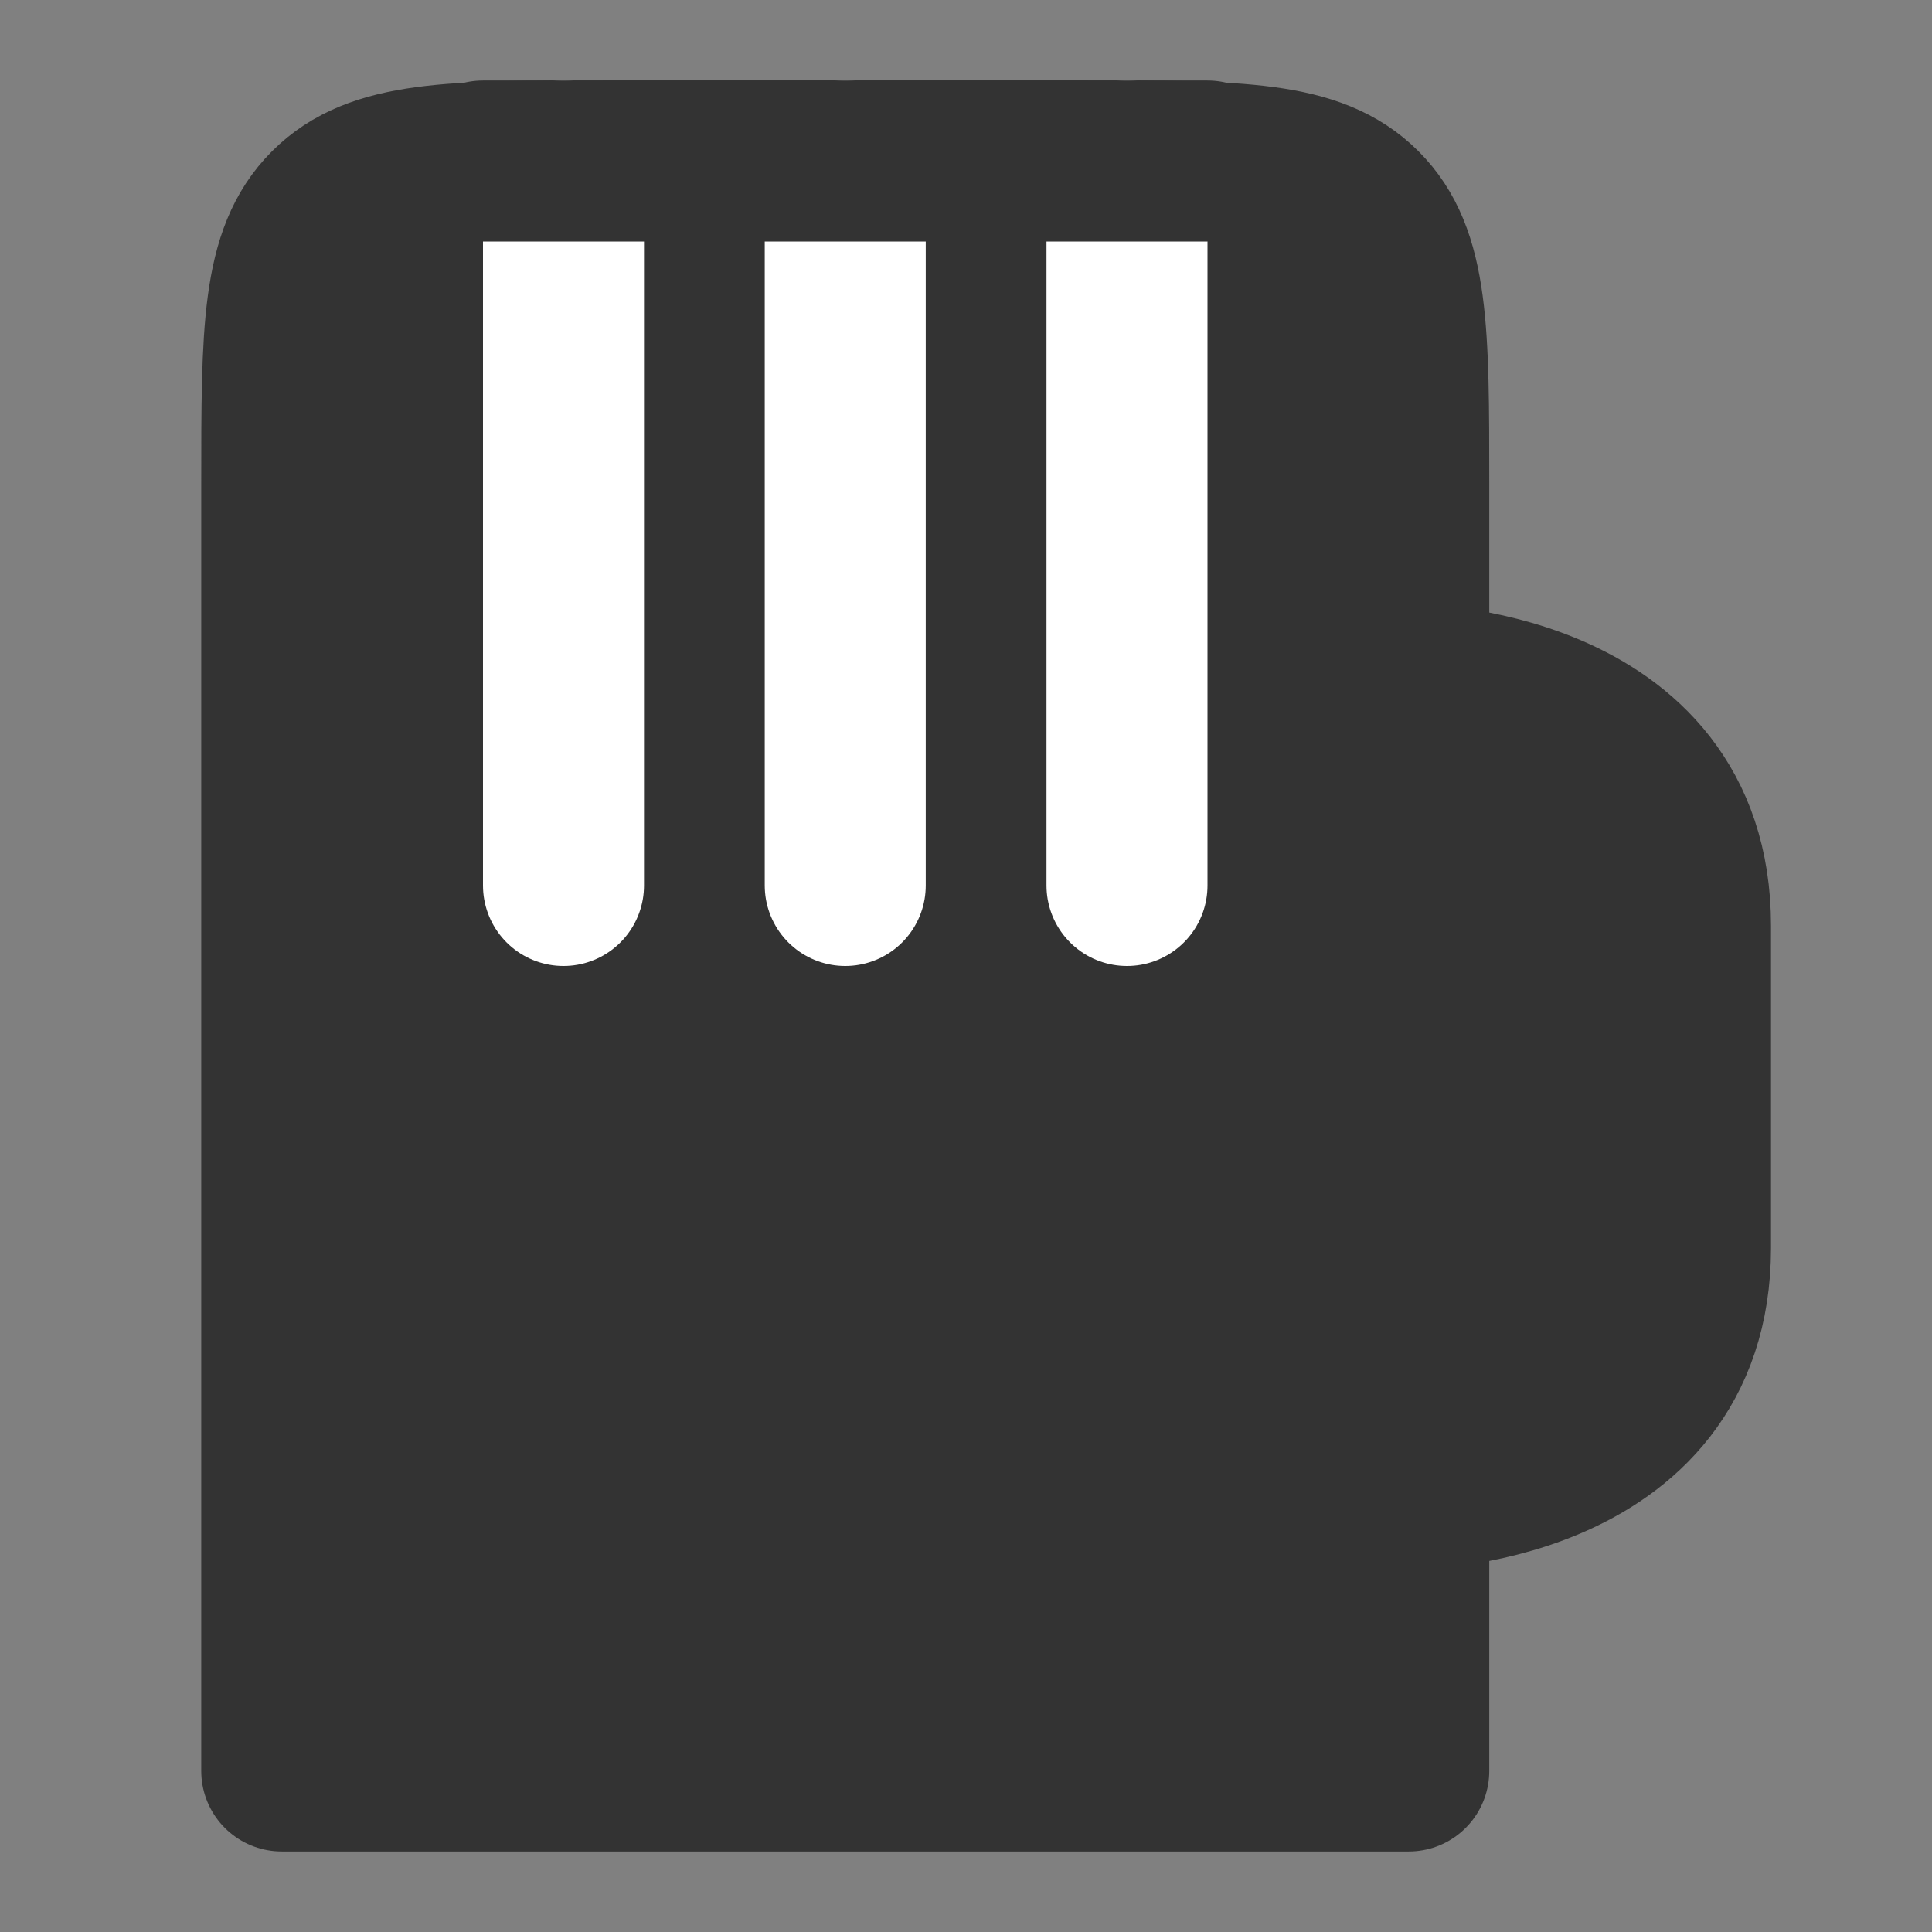 <svg width="24" height="24" viewBox="0 0 24 24" fill="none" xmlns="http://www.w3.org/2000/svg">
<rect x="0" y="0" width="24" height="24" fill="#808080" stroke="none"/>
<path d="M13.5 2H7.5C5.614 2 4.672 2 4.086 2.586C3.5 3.172 3.5 4.114 3.5 6V22H17.5V18.5C17.5 18.5 21 18.5 21 15.5V11.5C21 8.5 17.5 8.5 17.5 8.5V6C17.5 4.114 17.5 3.172 16.914 2.586C16.328 2 15.386 2 13.5 2Z" fill="#333333"/>
<path d="M17.5 13.5V8.5M17.5 8.5V6C17.5 4.114 17.5 3.172 16.914 2.586C16.328 2 15.386 2 13.5 2H7.5C5.614 2 4.672 2 4.086 2.586C3.5 3.172 3.5 4.114 3.5 6V22H17.5V18.5C17.5 18.5 21 18.5 21 15.5C21 14.5 21 13 21 11.5C21 8.5 17.5 8.5 17.5 8.5Z" stroke="#333333" stroke-width="2" stroke-linecap="round" stroke-linejoin="round"/>
<path d="M7 11V2" stroke="white" stroke-width="2" stroke-linecap="round" stroke-linejoin="round"/>
<path d="M10.5 11V2" stroke="white" stroke-width="2" stroke-linecap="round" stroke-linejoin="round"/>
<path d="M14 11V2" stroke="white" stroke-width="2" stroke-linecap="round" stroke-linejoin="round"/>
<path d="M6 2H15" stroke="#333333" stroke-width="2" stroke-linecap="round" stroke-linejoin="round"/>
</svg>
